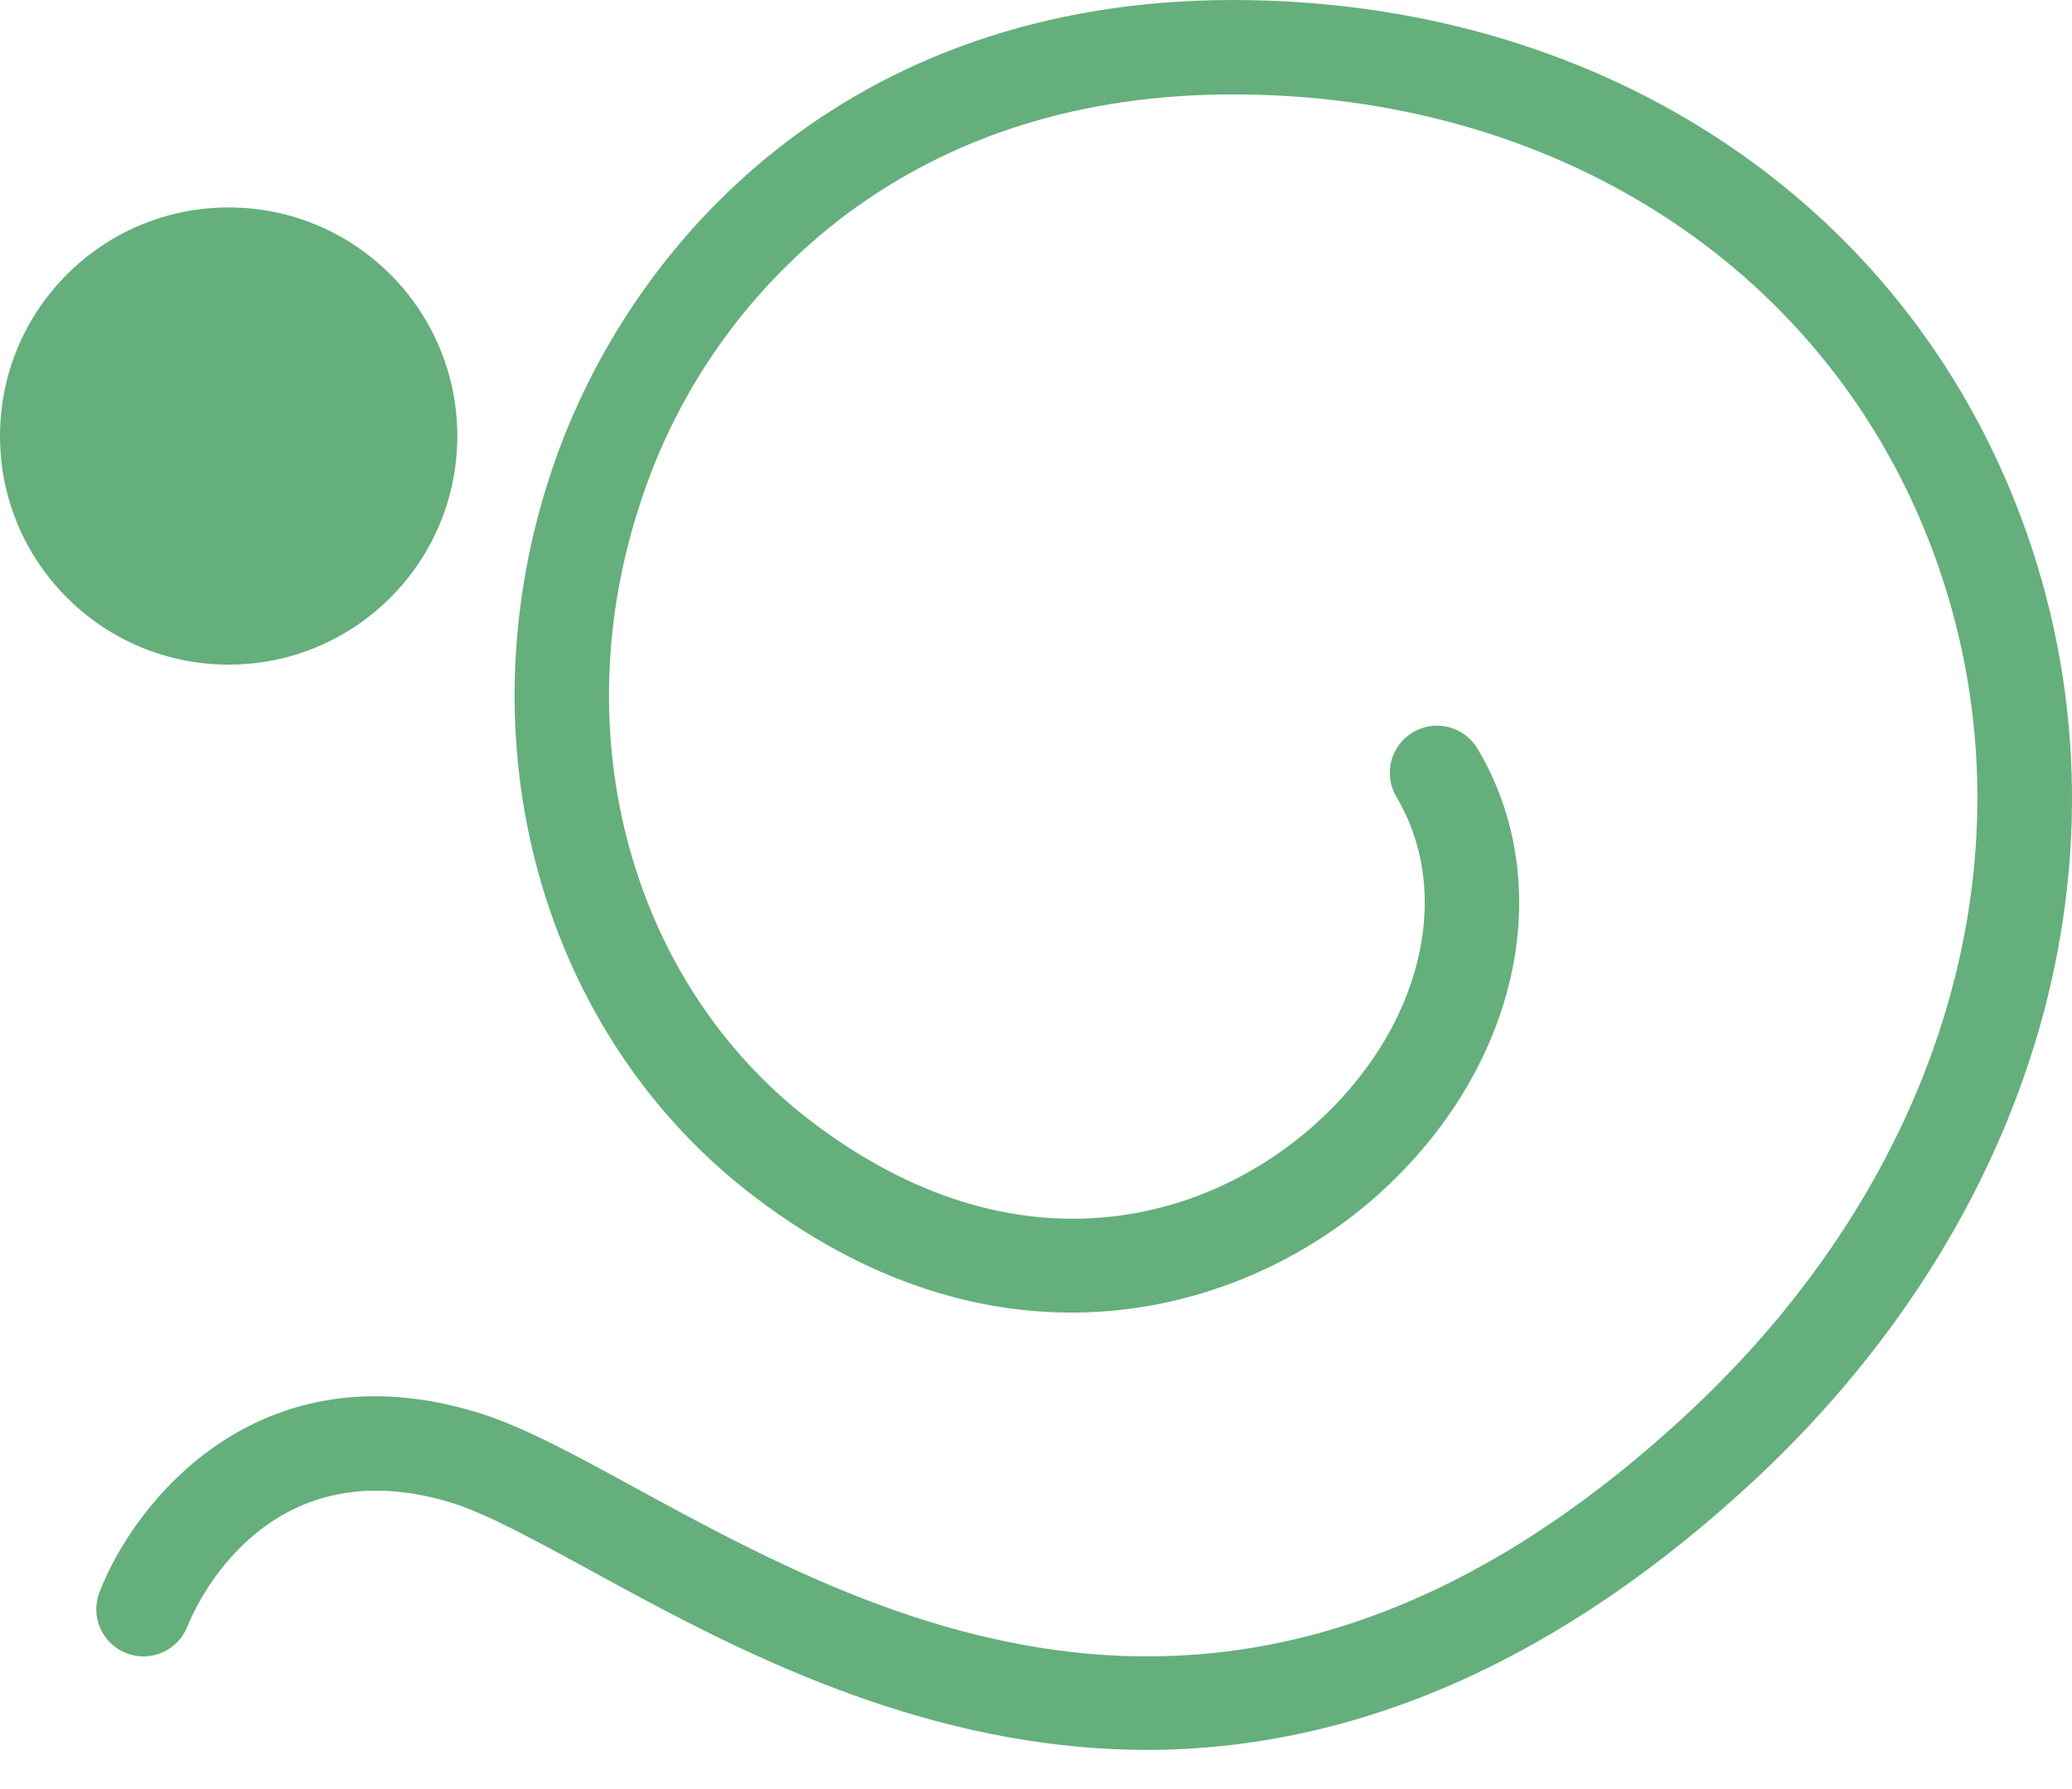 <svg width="44" height="38" viewBox="0 0 44 38" fill="none" xmlns="http://www.w3.org/2000/svg">
<g id="Group 1227">
<path id="Vector" d="M24.341 37.168C23.875 37.168 23.407 37.147 22.938 37.104C18.714 36.731 15.12 34.772 12.514 33.341C11.335 32.699 10.308 32.138 9.581 31.916C5.633 30.713 4.136 34.149 3.979 34.548C3.882 34.795 3.69 34.993 3.447 35.099C3.203 35.205 2.928 35.21 2.68 35.113C2.434 35.016 2.236 34.826 2.129 34.584C2.022 34.342 2.016 34.067 2.111 33.82C2.863 31.873 5.519 28.568 10.17 30.011C11.1 30.296 12.201 30.897 13.474 31.593C18.686 34.433 26.545 38.73 35.927 29.939C41.476 24.727 43.397 17.644 40.939 11.427C38.639 5.613 32.984 2.005 26.18 2.005C23 2.005 20.24 2.863 17.972 4.553C15.936 6.082 14.417 8.199 13.62 10.617C11.942 15.605 13.404 20.918 17.255 23.838C21.529 27.08 25.564 25.991 27.916 23.89C30.175 21.874 30.891 19.011 29.654 16.926C29.518 16.697 29.479 16.424 29.545 16.167C29.611 15.909 29.776 15.688 30.005 15.553C30.233 15.417 30.507 15.378 30.764 15.444C31.022 15.51 31.242 15.675 31.378 15.904C33.11 18.823 32.236 22.72 29.251 25.386C26.444 27.896 21.292 29.416 16.044 25.436C11.505 21.994 9.767 15.783 11.72 9.98C13.341 5.154 17.992 0 26.18 0C33.826 0 40.195 4.096 42.803 10.691C45.57 17.688 43.461 25.625 37.298 31.4C33.192 35.227 28.844 37.168 24.341 37.168Z" fill="#65AF7C"/>
<path id="Vector_2" d="M4.855 14.117C7.537 14.117 9.711 11.943 9.711 9.262C9.711 6.58 7.537 4.406 4.855 4.406C2.174 4.406 0 6.58 0 9.262C0 11.943 2.174 14.117 4.855 14.117Z" fill="#65AF7C"/>
</g>
</svg>

